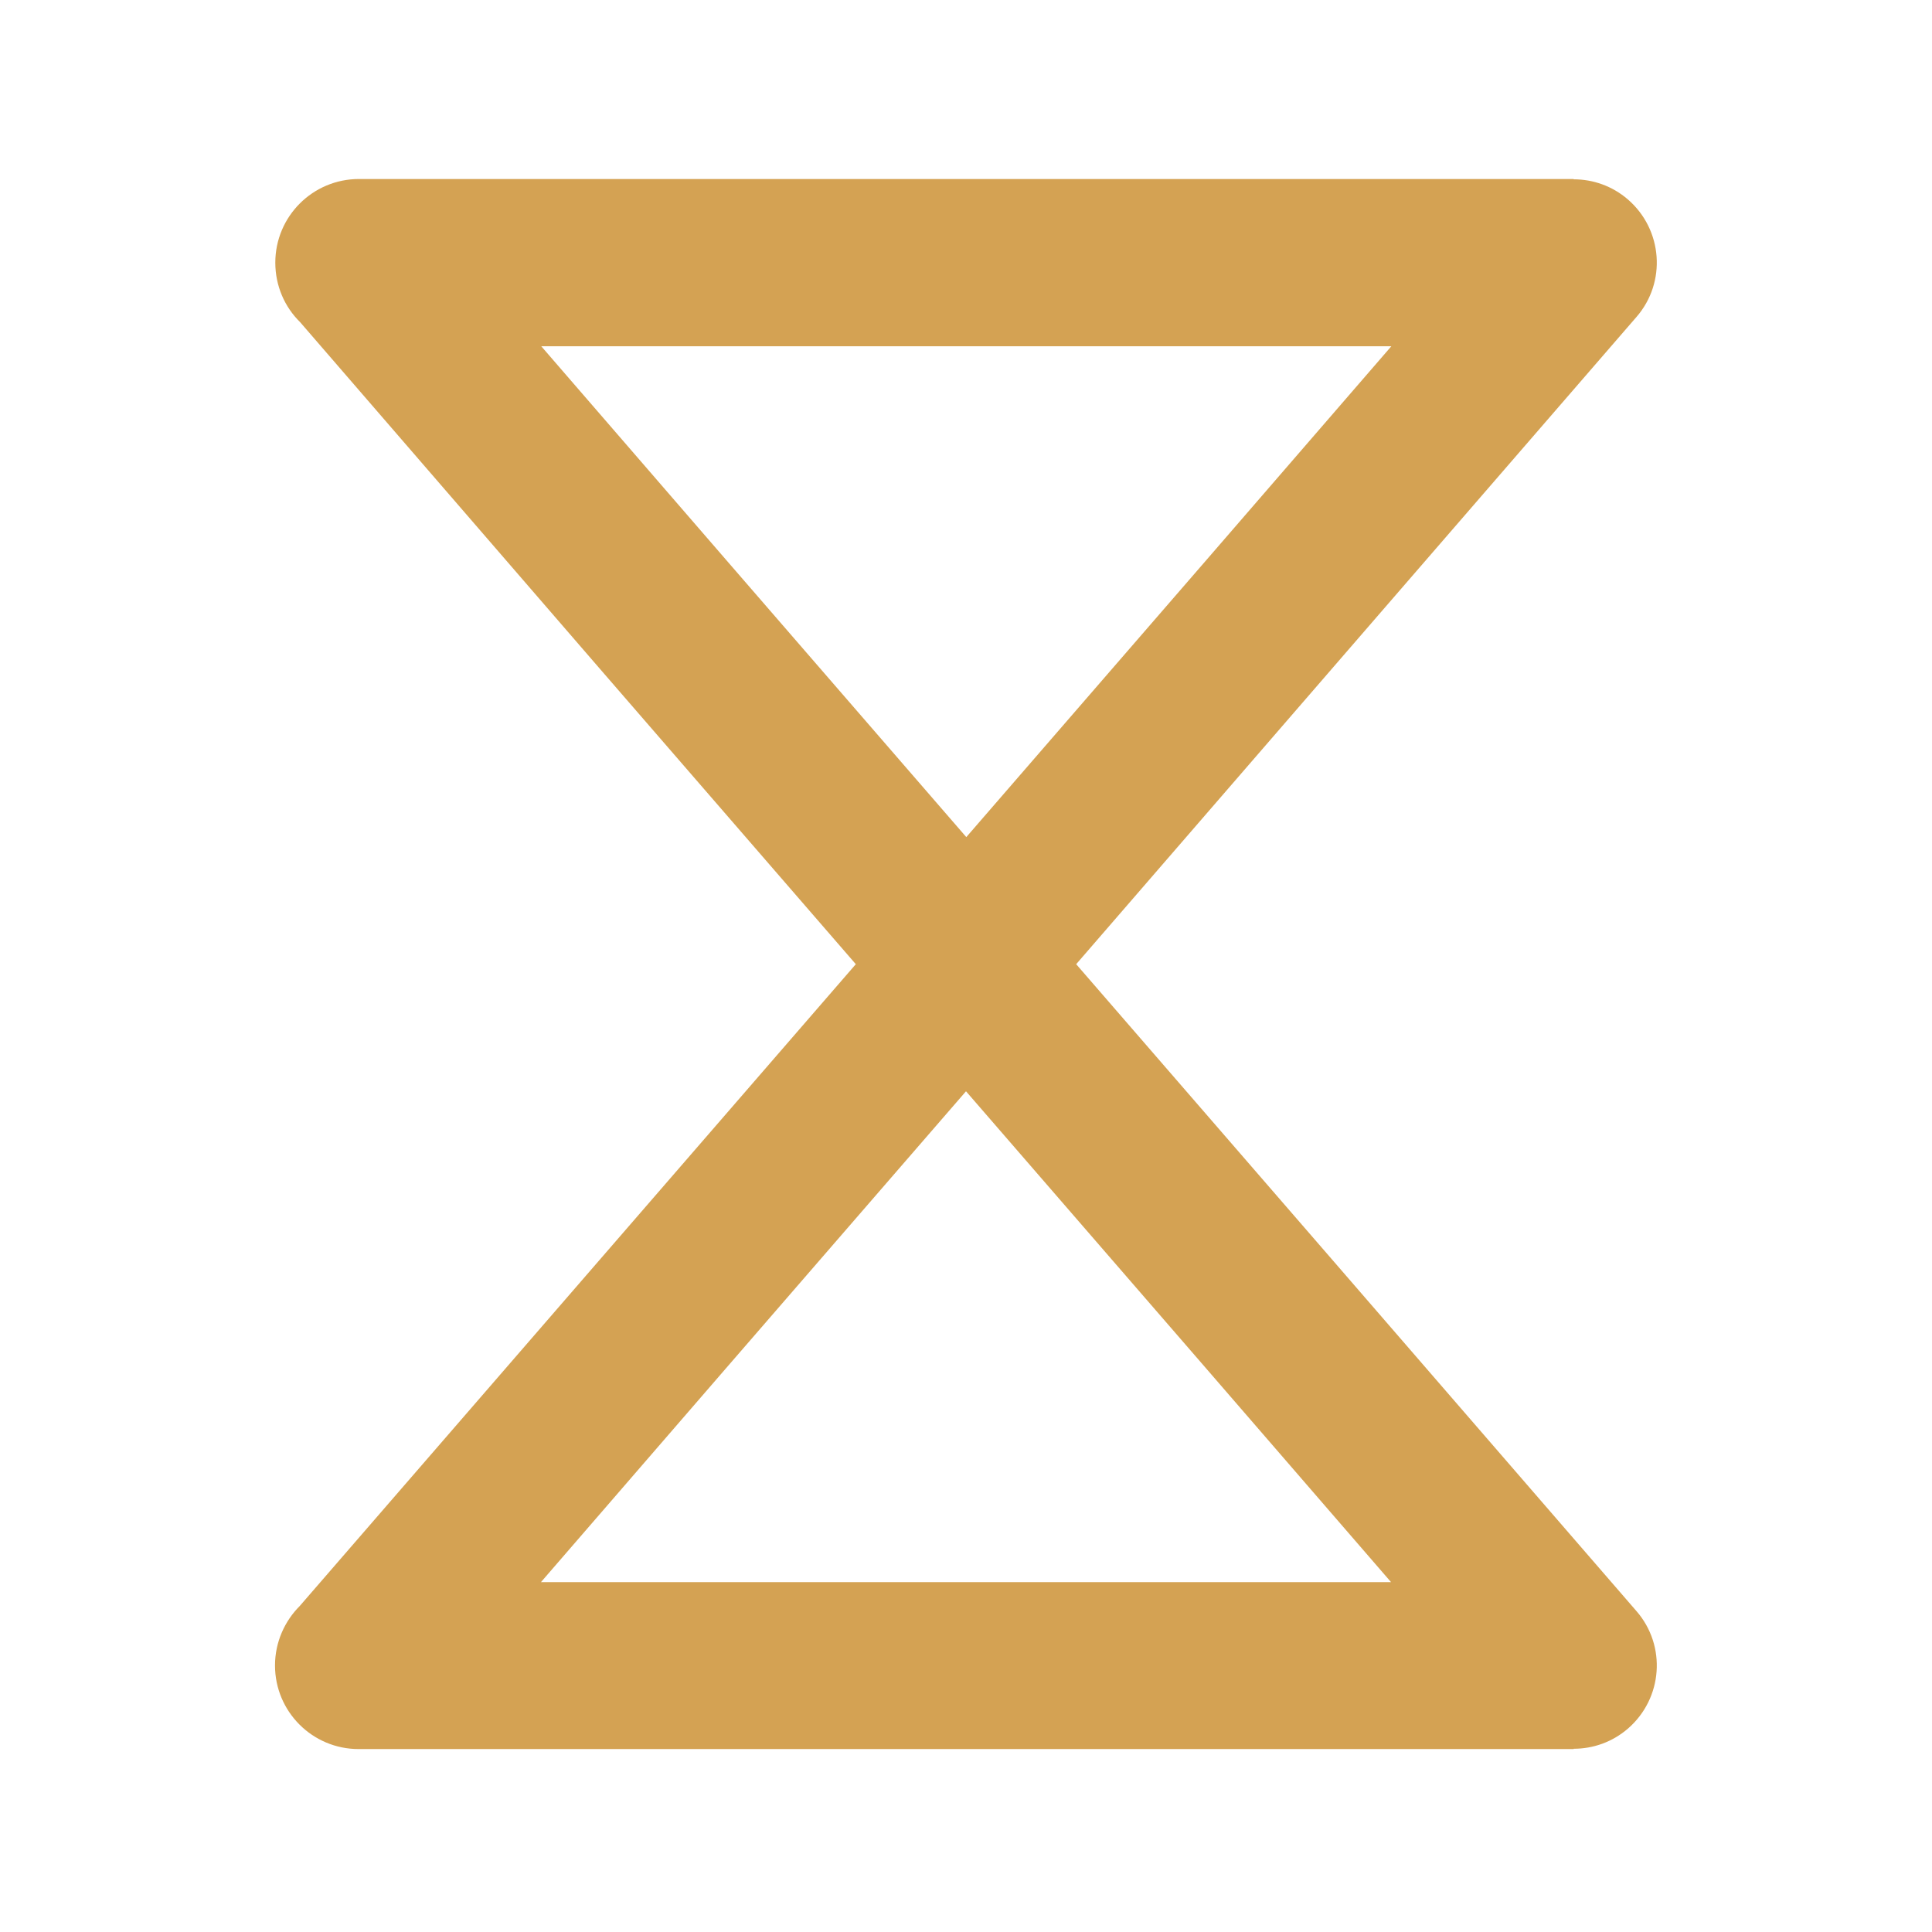 <?xml version="1.0" encoding="utf-8"?>
<!-- Generator: Adobe Illustrator 17.1.0, SVG Export Plug-In . SVG Version: 6.00 Build 0)  -->
<!DOCTYPE svg PUBLIC "-//W3C//DTD SVG 1.1//EN" "http://www.w3.org/Graphics/SVG/1.1/DTD/svg11.dtd">
<svg version="1.1" id="Layer_1" xmlns="http://www.w3.org/2000/svg" xmlns:xlink="http://www.w3.org/1999/xlink" x="0px" y="0px"
	 viewBox="0 0 640 640" enable-background="new 0 0 640 640" xml:space="preserve">
<path fill-rule="evenodd" clip-rule="evenodd" fill="#D4A253" d="M320.1,277.3l79.8-92.1l61-70.5H320.1H179.3l61,70.5L320.1,277.3
	L320.1,277.3z M356.5,319.4l85,98.1l100.6,116.2c10,11.5,8.7,28.9-2.8,38.9c-5.2,4.5-11.6,6.7-18,6.7v0.1H320.1H118.8
	c-15.3,0-27.7-12.4-27.7-27.7c0-7.7,3.2-14.7,8.2-19.7l99.2-114.5l85-98.1l-85-98.1L99.4,106.7c-5.1-5-8.2-12-8.2-19.7
	c0-15.3,12.4-27.7,27.7-27.7h201.2h201.2v0.1c6.4,0,12.8,2.2,18,6.7c11.5,10,12.8,27.4,2.8,38.9L441.5,221.2L356.5,319.4
	L356.5,319.4z M399.8,453.6l-79.8-92.1l-79.8,92.1l-61,70.5h140.8h140.8L399.8,453.6z"/>
</svg>
